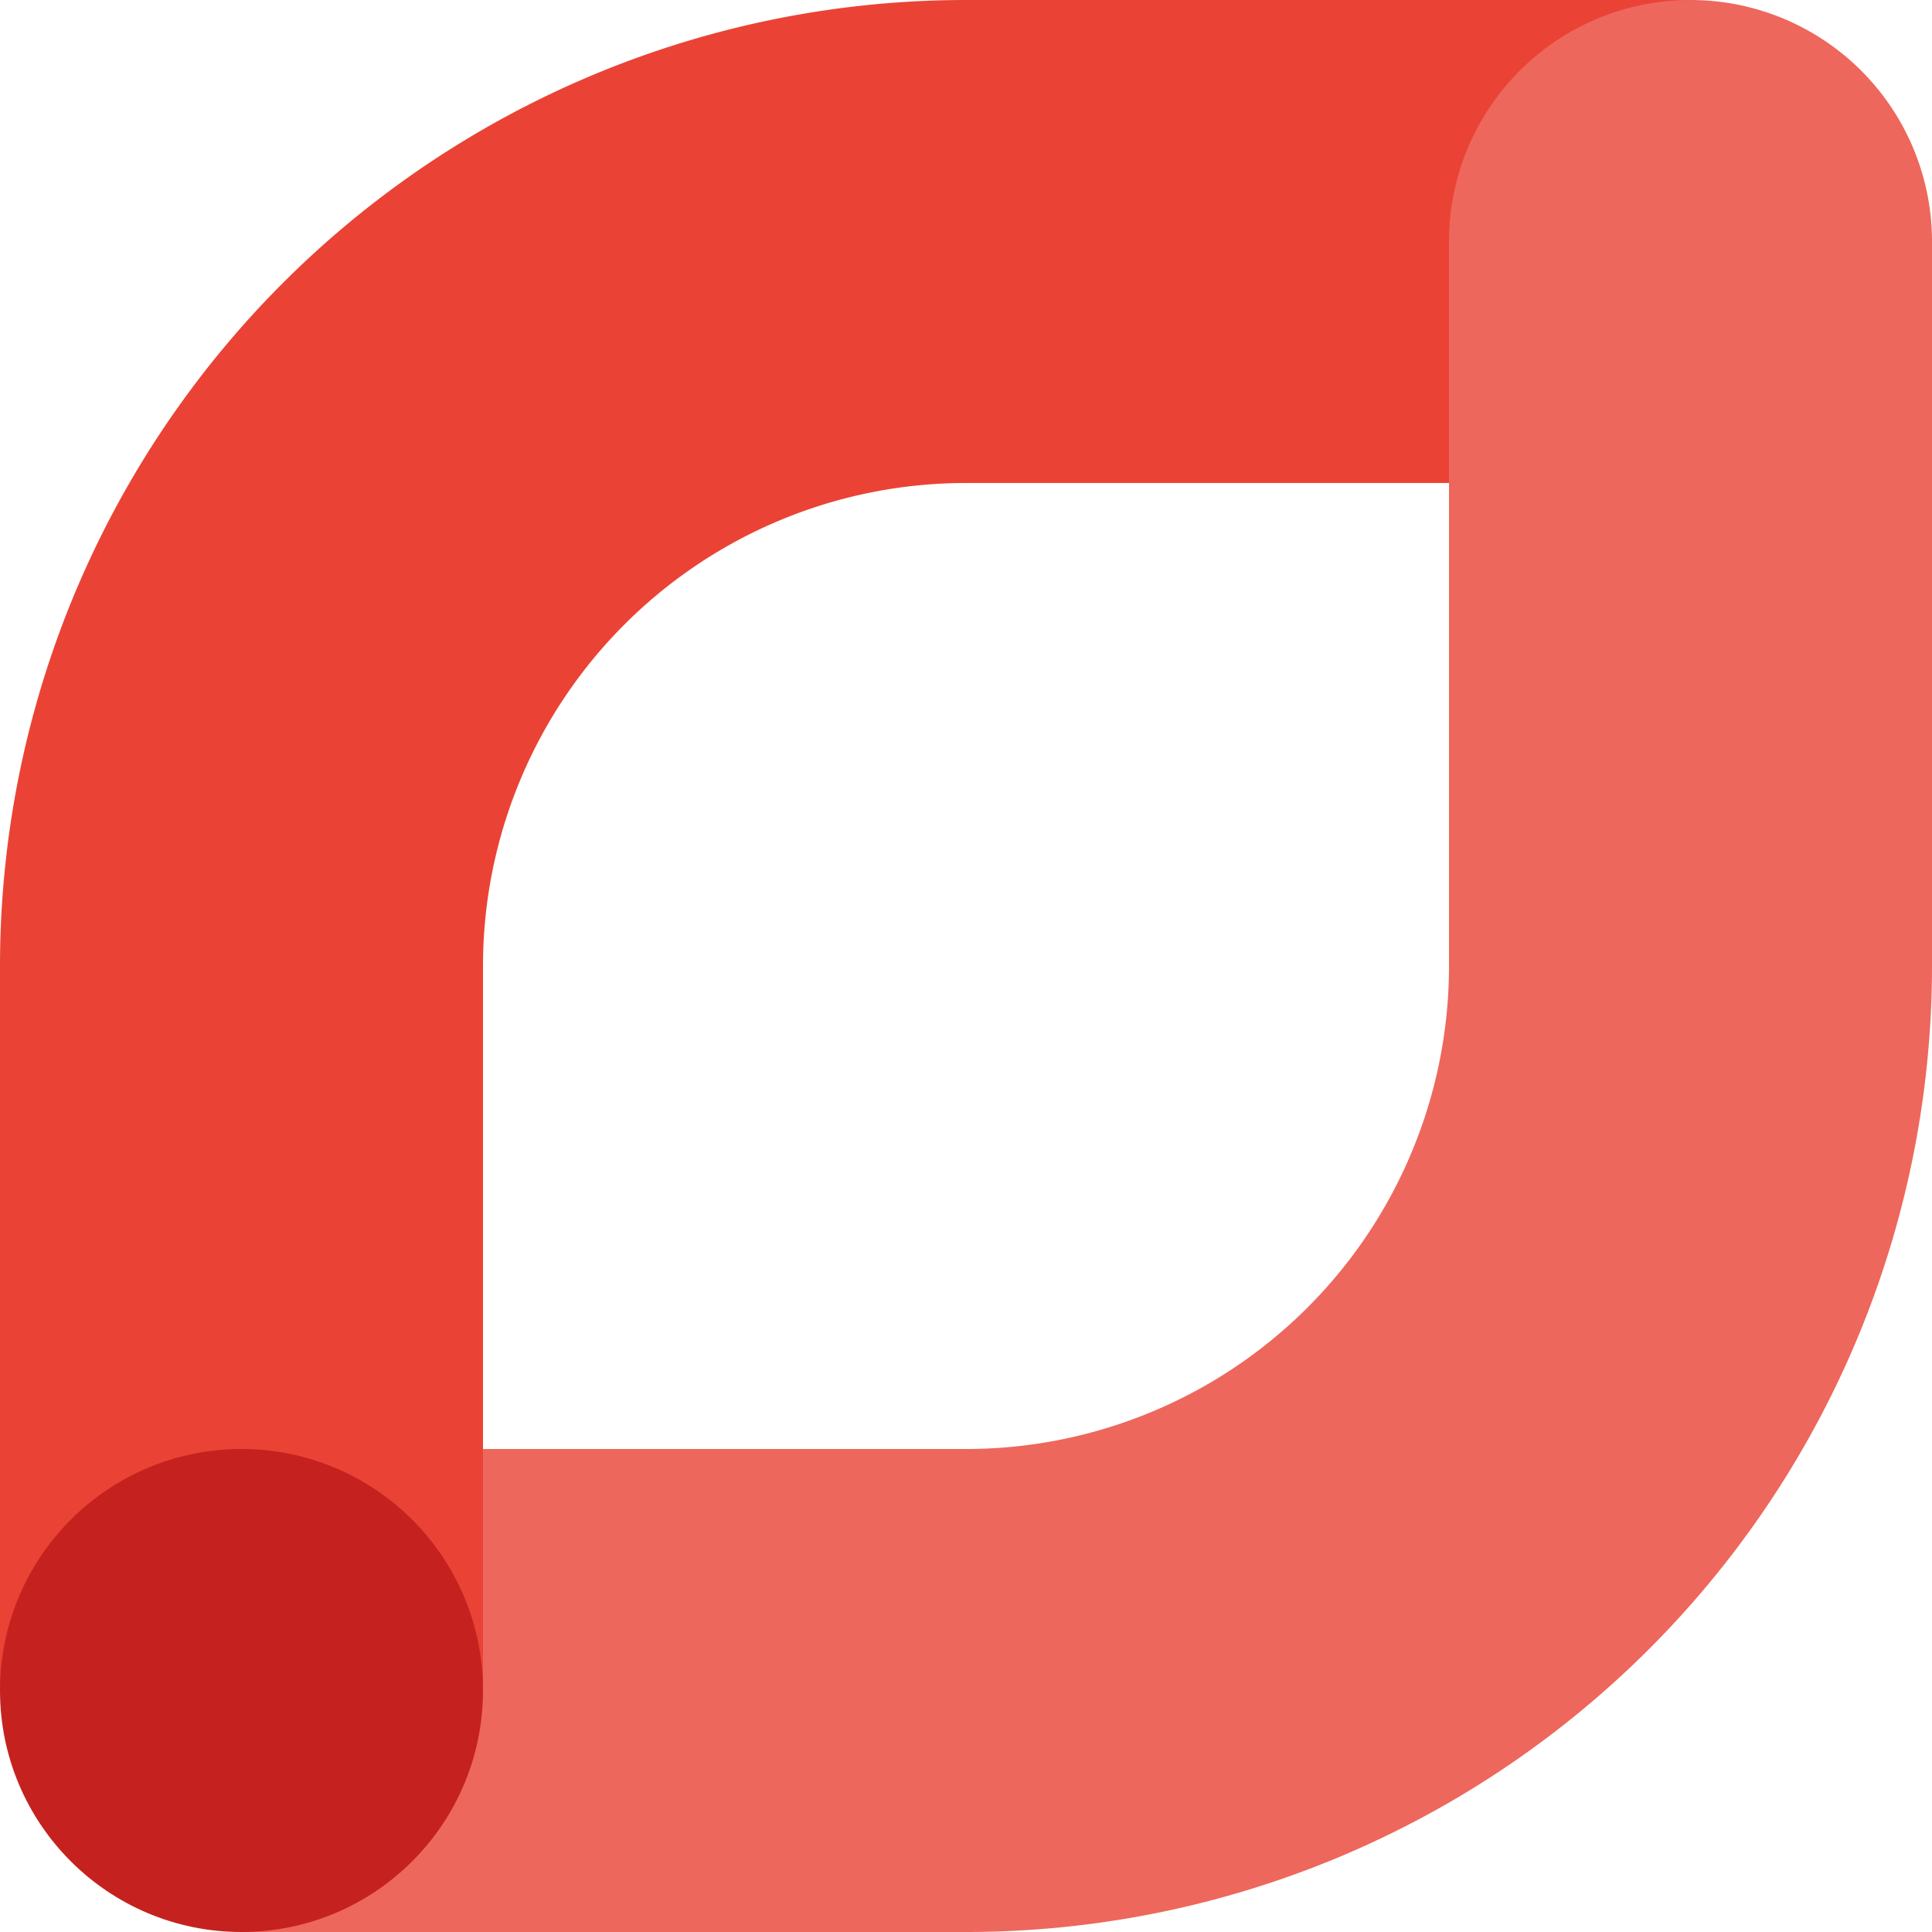 <svg viewBox="0 0 16 16" xmlns="http://www.w3.org/2000/svg"><g fill="none" fill-rule="evenodd"><path d="M12 8a4 4 0 0 1-4 4H2v4h6a8 8 0 0 0 8-8s-1.983-2.98-4 0z" fill="#EE675C"/><path d="M14 4V0H8a8 8 0 0 0-8 8v6h4V8a4 4 0 0 1 4-4h6z" fill="#EA4335"/><path d="M16 8V2a2 2 0 1 0-4 0v6h4z" fill="#EE675C"/><circle fill="#C5221F" cx="2" cy="14" r="2"/></g></svg>